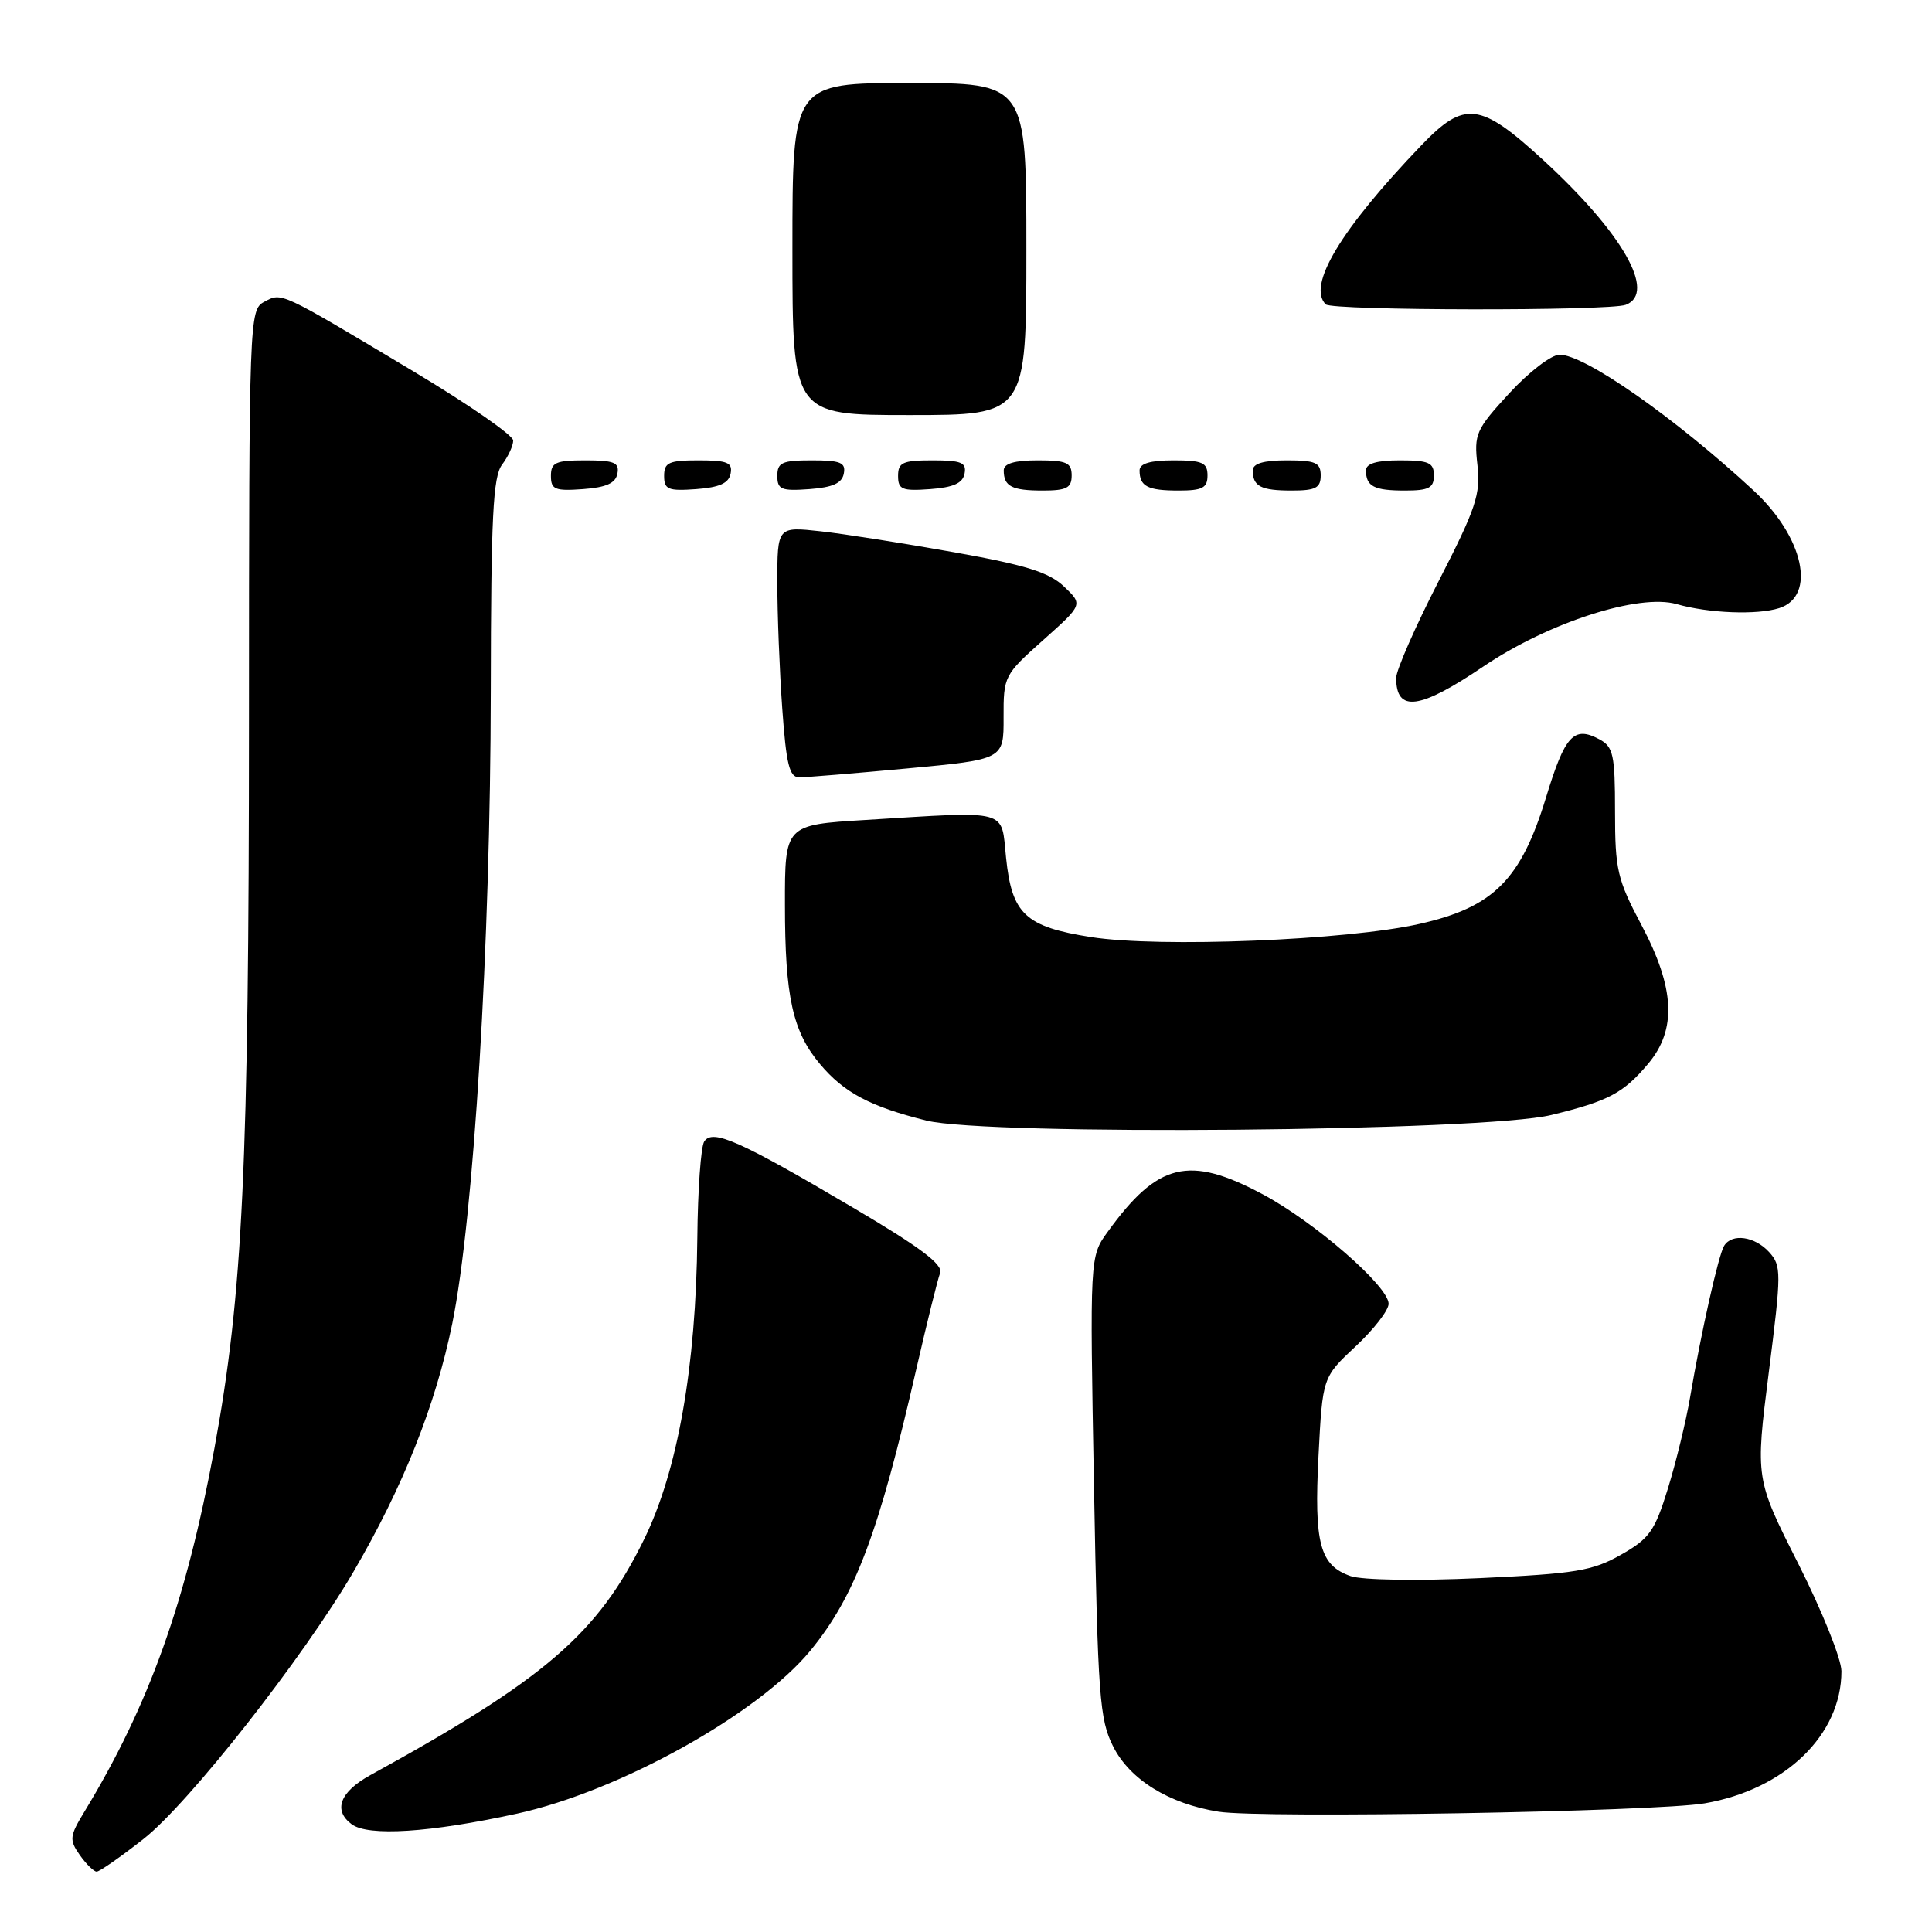 <?xml version="1.0" encoding="UTF-8" standalone="no"?>
<!DOCTYPE svg PUBLIC "-//W3C//DTD SVG 1.1//EN" "http://www.w3.org/Graphics/SVG/1.1/DTD/svg11.dtd" >
<svg xmlns="http://www.w3.org/2000/svg" xmlns:xlink="http://www.w3.org/1999/xlink" version="1.1" viewBox="0 0 256 256">
 <g >
 <path fill="currentColor"
d=" M 19.03 243.66 C 25.03 238.95 40.19 219.65 46.83 208.28 C 53.41 197.03 57.72 186.18 59.93 175.37 C 62.79 161.32 64.99 125.11 65.03 91.56 C 65.06 68.47 65.32 63.16 66.53 61.56 C 67.34 60.49 68.00 59.06 68.00 58.37 C 68.00 57.68 62.04 53.55 54.75 49.19 C 36.90 38.51 37.38 38.73 35.00 40.00 C 33.04 41.05 33.00 42.10 32.99 95.29 C 32.98 154.65 32.18 171.45 28.41 191.92 C 24.66 212.24 19.77 225.92 11.19 240.05 C 9.21 243.31 9.16 243.79 10.57 245.80 C 11.42 247.01 12.43 248.00 12.81 248.00 C 13.19 248.00 15.99 246.05 19.03 243.66 Z  M 68.50 240.32 C 82.06 237.36 100.51 227.10 107.40 218.69 C 113.31 211.48 116.45 203.13 121.43 181.35 C 122.84 175.21 124.25 169.51 124.57 168.68 C 125.00 167.57 121.93 165.26 113.00 160.00 C 97.97 151.13 94.41 149.55 93.31 151.26 C 92.87 151.94 92.46 157.68 92.40 164.00 C 92.23 181.13 89.80 194.90 85.33 204.00 C 79.19 216.50 72.24 222.49 49.08 235.21 C 45.04 237.43 44.11 239.87 46.59 241.72 C 48.79 243.36 56.95 242.84 68.50 240.32 Z  M 225.90 238.95 C 236.53 237.11 244.00 229.88 244.00 221.44 C 244.00 219.83 241.43 213.44 238.30 207.23 C 232.59 195.94 232.59 195.94 234.37 181.88 C 236.06 168.55 236.06 167.73 234.42 165.91 C 232.52 163.82 229.50 163.39 228.46 165.07 C 227.71 166.27 225.40 176.59 223.94 185.18 C 223.41 188.30 222.09 193.72 221.01 197.23 C 219.26 202.89 218.56 203.88 214.77 206.02 C 211.01 208.15 208.77 208.52 196.07 209.11 C 187.77 209.49 180.50 209.37 178.96 208.84 C 174.88 207.42 174.11 204.51 174.71 192.89 C 175.25 182.50 175.25 182.50 179.62 178.41 C 182.03 176.16 184.00 173.62 184.00 172.76 C 184.00 170.44 174.20 161.92 167.28 158.23 C 157.54 153.04 153.41 154.04 146.77 163.23 C 144.40 166.50 144.40 166.50 144.96 197.00 C 145.47 224.81 145.69 227.85 147.51 231.44 C 149.73 235.82 154.90 239.02 161.47 240.06 C 167.19 240.97 219.42 240.07 225.90 238.95 Z  M 205.57 147.74 C 213.13 145.90 215.11 144.85 218.39 140.95 C 222.20 136.42 221.94 130.93 217.50 122.57 C 214.30 116.53 214.00 115.26 214.00 107.52 C 214.00 99.99 213.77 98.95 211.92 97.96 C 208.54 96.15 207.37 97.42 204.87 105.62 C 201.53 116.58 197.91 120.21 188.10 122.42 C 178.46 124.60 153.61 125.59 144.57 124.17 C 135.86 122.80 134.08 121.13 133.31 113.67 C 132.63 107.11 133.97 107.47 114.66 108.65 C 104.00 109.30 104.00 109.30 104.01 119.90 C 104.01 132.08 105.03 136.69 108.66 141.00 C 111.84 144.79 115.30 146.62 122.74 148.48 C 130.91 150.51 196.61 149.93 205.57 147.74 Z  M 120.25 101.82 C 133.00 100.63 133.00 100.63 132.98 95.07 C 132.96 89.60 133.06 89.42 138.23 84.81 C 143.50 80.11 143.50 80.11 141.00 77.73 C 139.03 75.84 135.96 74.88 126.50 73.19 C 119.90 72.01 111.91 70.75 108.75 70.40 C 103.00 69.77 103.00 69.77 103.00 77.23 C 103.00 81.34 103.29 88.81 103.65 93.85 C 104.18 101.30 104.60 103.00 105.90 103.00 C 106.78 103.01 113.24 102.47 120.25 101.82 Z  M 196.56 88.31 C 205.19 82.48 217.17 78.61 222.18 80.05 C 226.39 81.26 232.84 81.51 235.75 80.58 C 240.73 79.00 239.01 71.14 232.33 64.97 C 221.87 55.30 210.00 47.00 206.65 47.00 C 205.57 47.00 202.57 49.30 199.98 52.12 C 195.56 56.93 195.30 57.51 195.77 61.63 C 196.20 65.49 195.59 67.34 190.63 77.00 C 187.53 83.04 185.00 88.81 185.00 89.83 C 185.00 94.44 188.10 94.03 196.56 88.31 Z  M 81.81 62.75 C 82.09 61.29 81.39 61.00 77.57 61.00 C 73.62 61.00 73.00 61.28 73.00 63.06 C 73.00 64.86 73.53 65.08 77.24 64.81 C 80.34 64.58 81.57 64.03 81.81 62.75 Z  M 96.81 62.75 C 97.09 61.29 96.39 61.00 92.57 61.00 C 88.62 61.00 88.00 61.28 88.00 63.06 C 88.00 64.86 88.53 65.08 92.24 64.81 C 95.34 64.58 96.57 64.03 96.81 62.75 Z  M 111.81 62.75 C 112.09 61.29 111.39 61.00 107.57 61.00 C 103.62 61.00 103.00 61.28 103.00 63.06 C 103.00 64.86 103.53 65.08 107.24 64.81 C 110.34 64.58 111.57 64.03 111.81 62.75 Z  M 127.81 62.75 C 128.09 61.29 127.39 61.00 123.57 61.00 C 119.62 61.00 119.00 61.28 119.00 63.06 C 119.00 64.86 119.53 65.08 123.24 64.81 C 126.34 64.58 127.57 64.03 127.81 62.75 Z  M 142.00 63.00 C 142.00 61.30 141.33 61.00 137.50 61.00 C 134.42 61.00 133.00 61.42 133.00 62.33 C 133.00 64.45 134.07 65.00 138.17 65.00 C 141.33 65.00 142.00 64.65 142.00 63.00 Z  M 160.00 63.00 C 160.00 61.30 159.33 61.00 155.50 61.00 C 152.42 61.00 151.00 61.42 151.00 62.33 C 151.00 64.45 152.07 65.00 156.17 65.00 C 159.33 65.00 160.00 64.65 160.00 63.00 Z  M 175.00 63.00 C 175.00 61.30 174.33 61.00 170.50 61.00 C 167.42 61.00 166.00 61.42 166.00 62.33 C 166.00 64.45 167.07 65.00 171.17 65.00 C 174.33 65.00 175.00 64.65 175.00 63.00 Z  M 190.00 63.00 C 190.00 61.30 189.33 61.00 185.50 61.00 C 182.42 61.00 181.00 61.42 181.00 62.33 C 181.00 64.45 182.07 65.00 186.17 65.00 C 189.33 65.00 190.00 64.65 190.00 63.00 Z  M 136.00 33.00 C 136.00 11.00 136.00 11.00 120.50 11.00 C 105.00 11.00 105.00 11.00 105.00 33.00 C 105.00 55.00 105.00 55.00 120.50 55.00 C 136.00 55.00 136.00 55.00 136.00 33.00 Z  M 215.42 40.39 C 219.55 38.81 214.99 30.84 204.39 21.12 C 196.12 13.54 194.04 13.30 188.34 19.25 C 177.64 30.41 173.17 37.84 175.67 40.33 C 176.50 41.17 213.26 41.22 215.42 40.39 Z "/>
</g>
</svg>